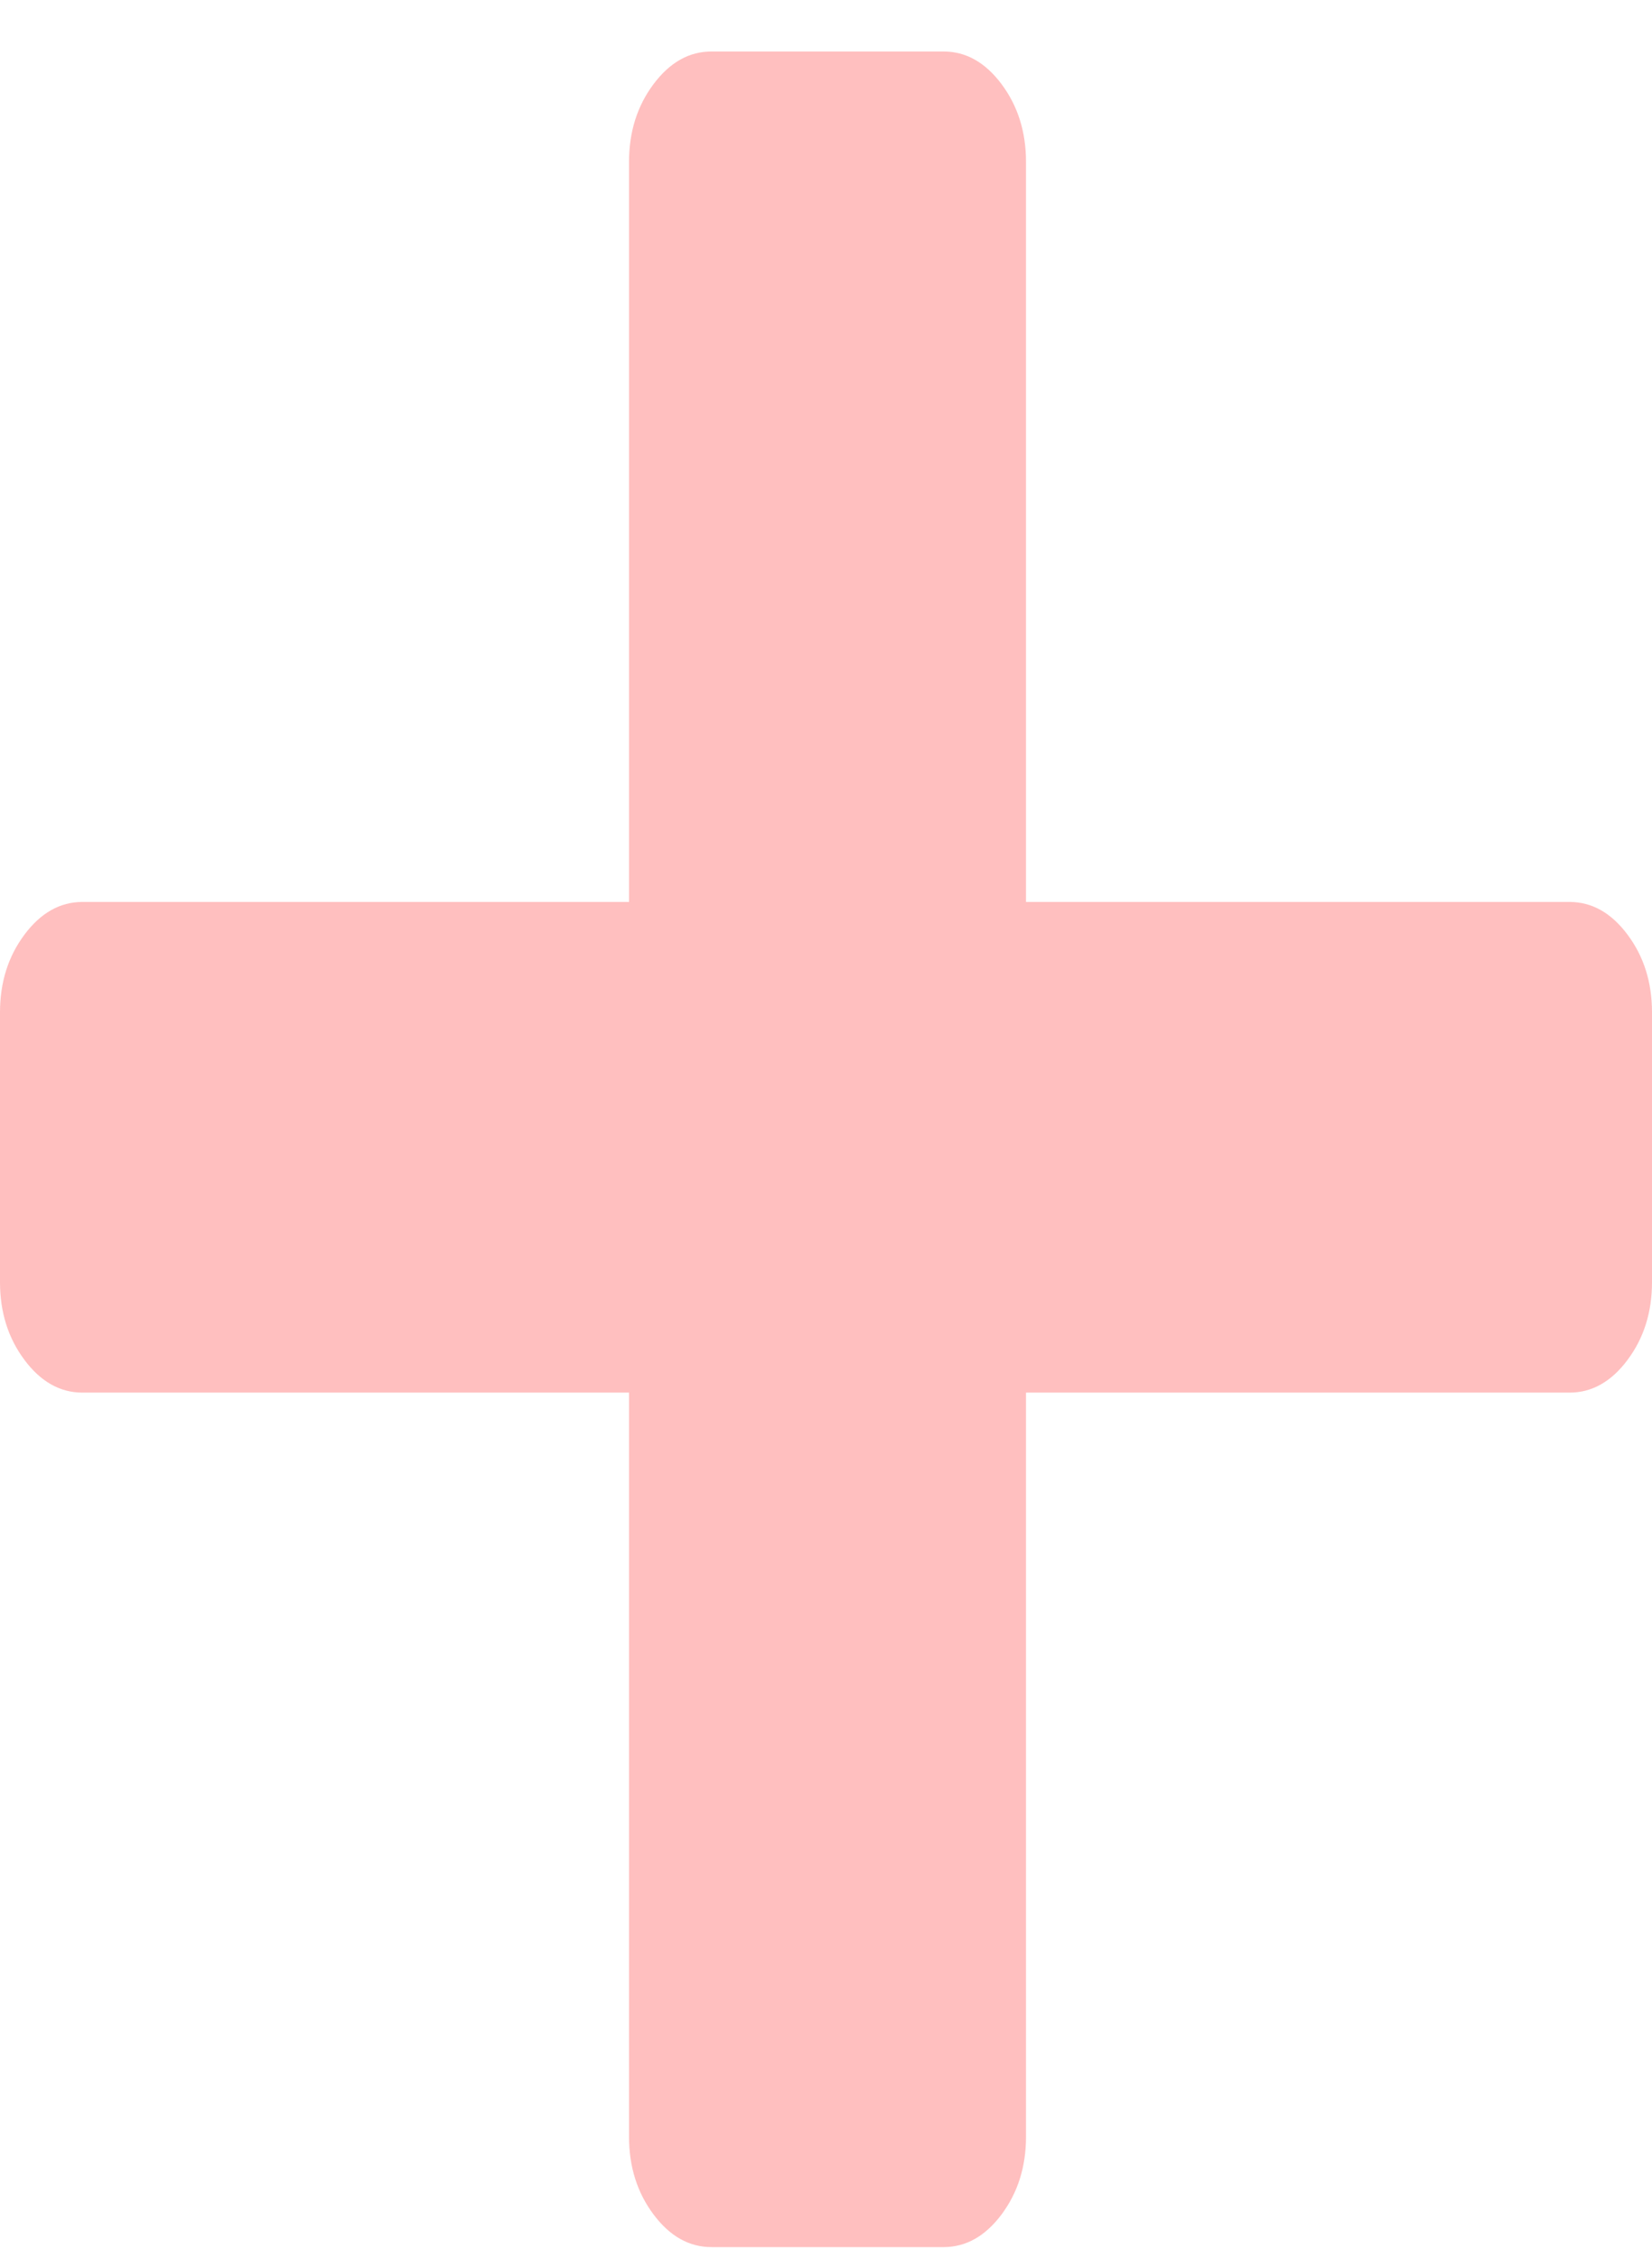 <svg width="30" height="41" viewBox="0 0 30 41" fill="none" xmlns="http://www.w3.org/2000/svg">
<path d="M17.135 40.806C17.542 40.806 17.893 40.608 18.189 40.212C18.484 39.816 18.632 39.346 18.632 38.802V25.289H28.503C28.909 25.289 29.261 25.091 29.556 24.695C29.852 24.299 30 23.828 30 23.284V18.384C30 17.839 29.852 17.369 29.556 16.973C29.261 16.577 28.909 16.379 28.503 16.379H18.632V2.94C18.632 2.396 18.484 1.925 18.189 1.529C17.893 1.133 17.542 0.935 17.135 0.935H12.921C12.514 0.935 12.163 1.133 11.867 1.529C11.571 1.925 11.423 2.396 11.423 2.94V16.379H1.497C1.091 16.379 0.739 16.577 0.444 16.973C0.148 17.369 0 17.839 0 18.384V23.284C0 23.828 0.148 24.299 0.444 24.695C0.739 25.091 1.091 25.289 1.497 25.289H11.423V38.802C11.423 39.346 11.571 39.816 11.867 40.212C12.163 40.608 12.514 40.806 12.921 40.806H17.135Z" fill="#FFBFBF"/>
</svg>

